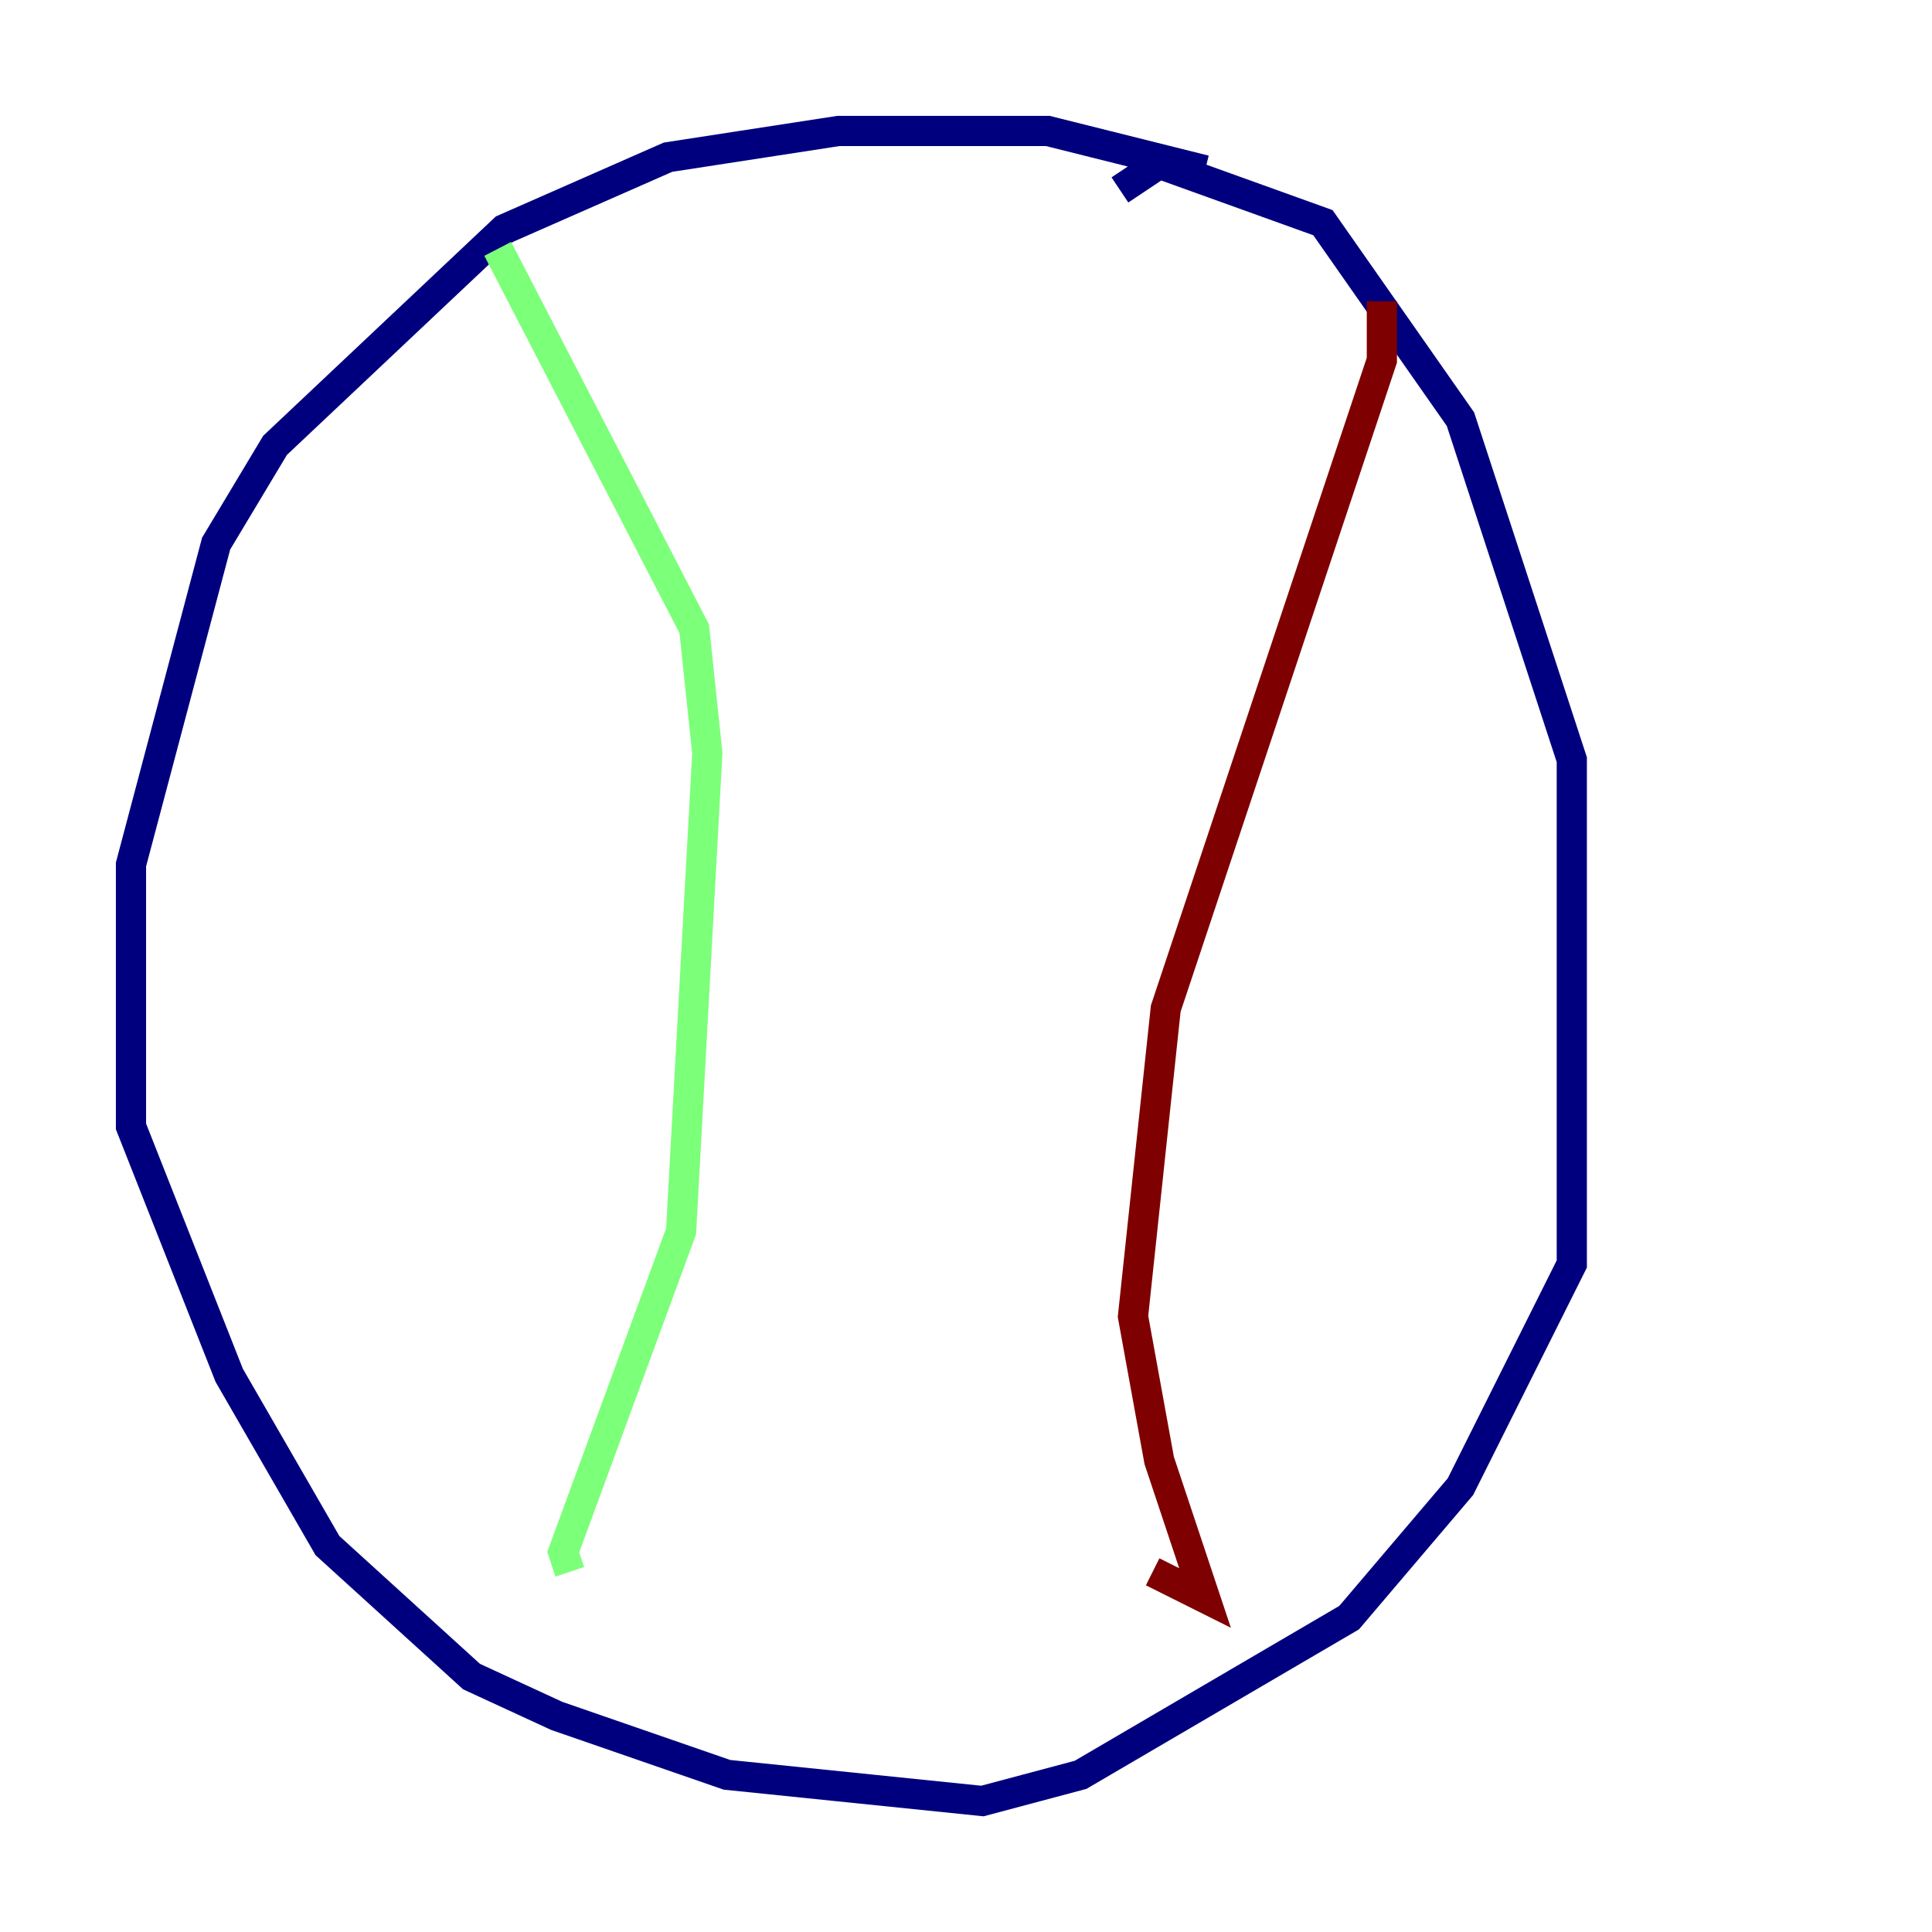 <?xml version="1.0" encoding="utf-8" ?>
<svg baseProfile="tiny" height="128" version="1.2" viewBox="0,0,128,128" width="128" xmlns="http://www.w3.org/2000/svg" xmlns:ev="http://www.w3.org/2001/xml-events" xmlns:xlink="http://www.w3.org/1999/xlink"><defs /><polyline fill="none" points="79.837,11.281 69.424,8.678 55.539,8.678 44.258,10.414 33.41,15.186 18.224,29.505 14.319,36.014 8.678,57.275 8.678,74.63 15.186,91.119 21.695,102.4 31.241,111.078 36.881,113.681 48.163,117.586 65.085,119.322 71.593,117.586 89.383,107.173 96.759,98.495 104.136,83.742 104.136,50.332 96.759,27.77 87.647,14.752 76.8,10.848 74.197,12.583" stroke="#00007f" stroke-width="2" /><polyline fill="none" points="32.976,16.488 45.993,41.654 46.861,49.898 45.125,81.573 37.315,102.834 37.749,104.136" stroke="#7cff79" stroke-width="2" /><polyline fill="none" points="91.552,19.959 91.552,23.864 77.234,66.82 75.064,87.214 76.8,96.759 79.837,105.871 76.366,104.136" stroke="#7f0000" stroke-width="2" /></svg>
